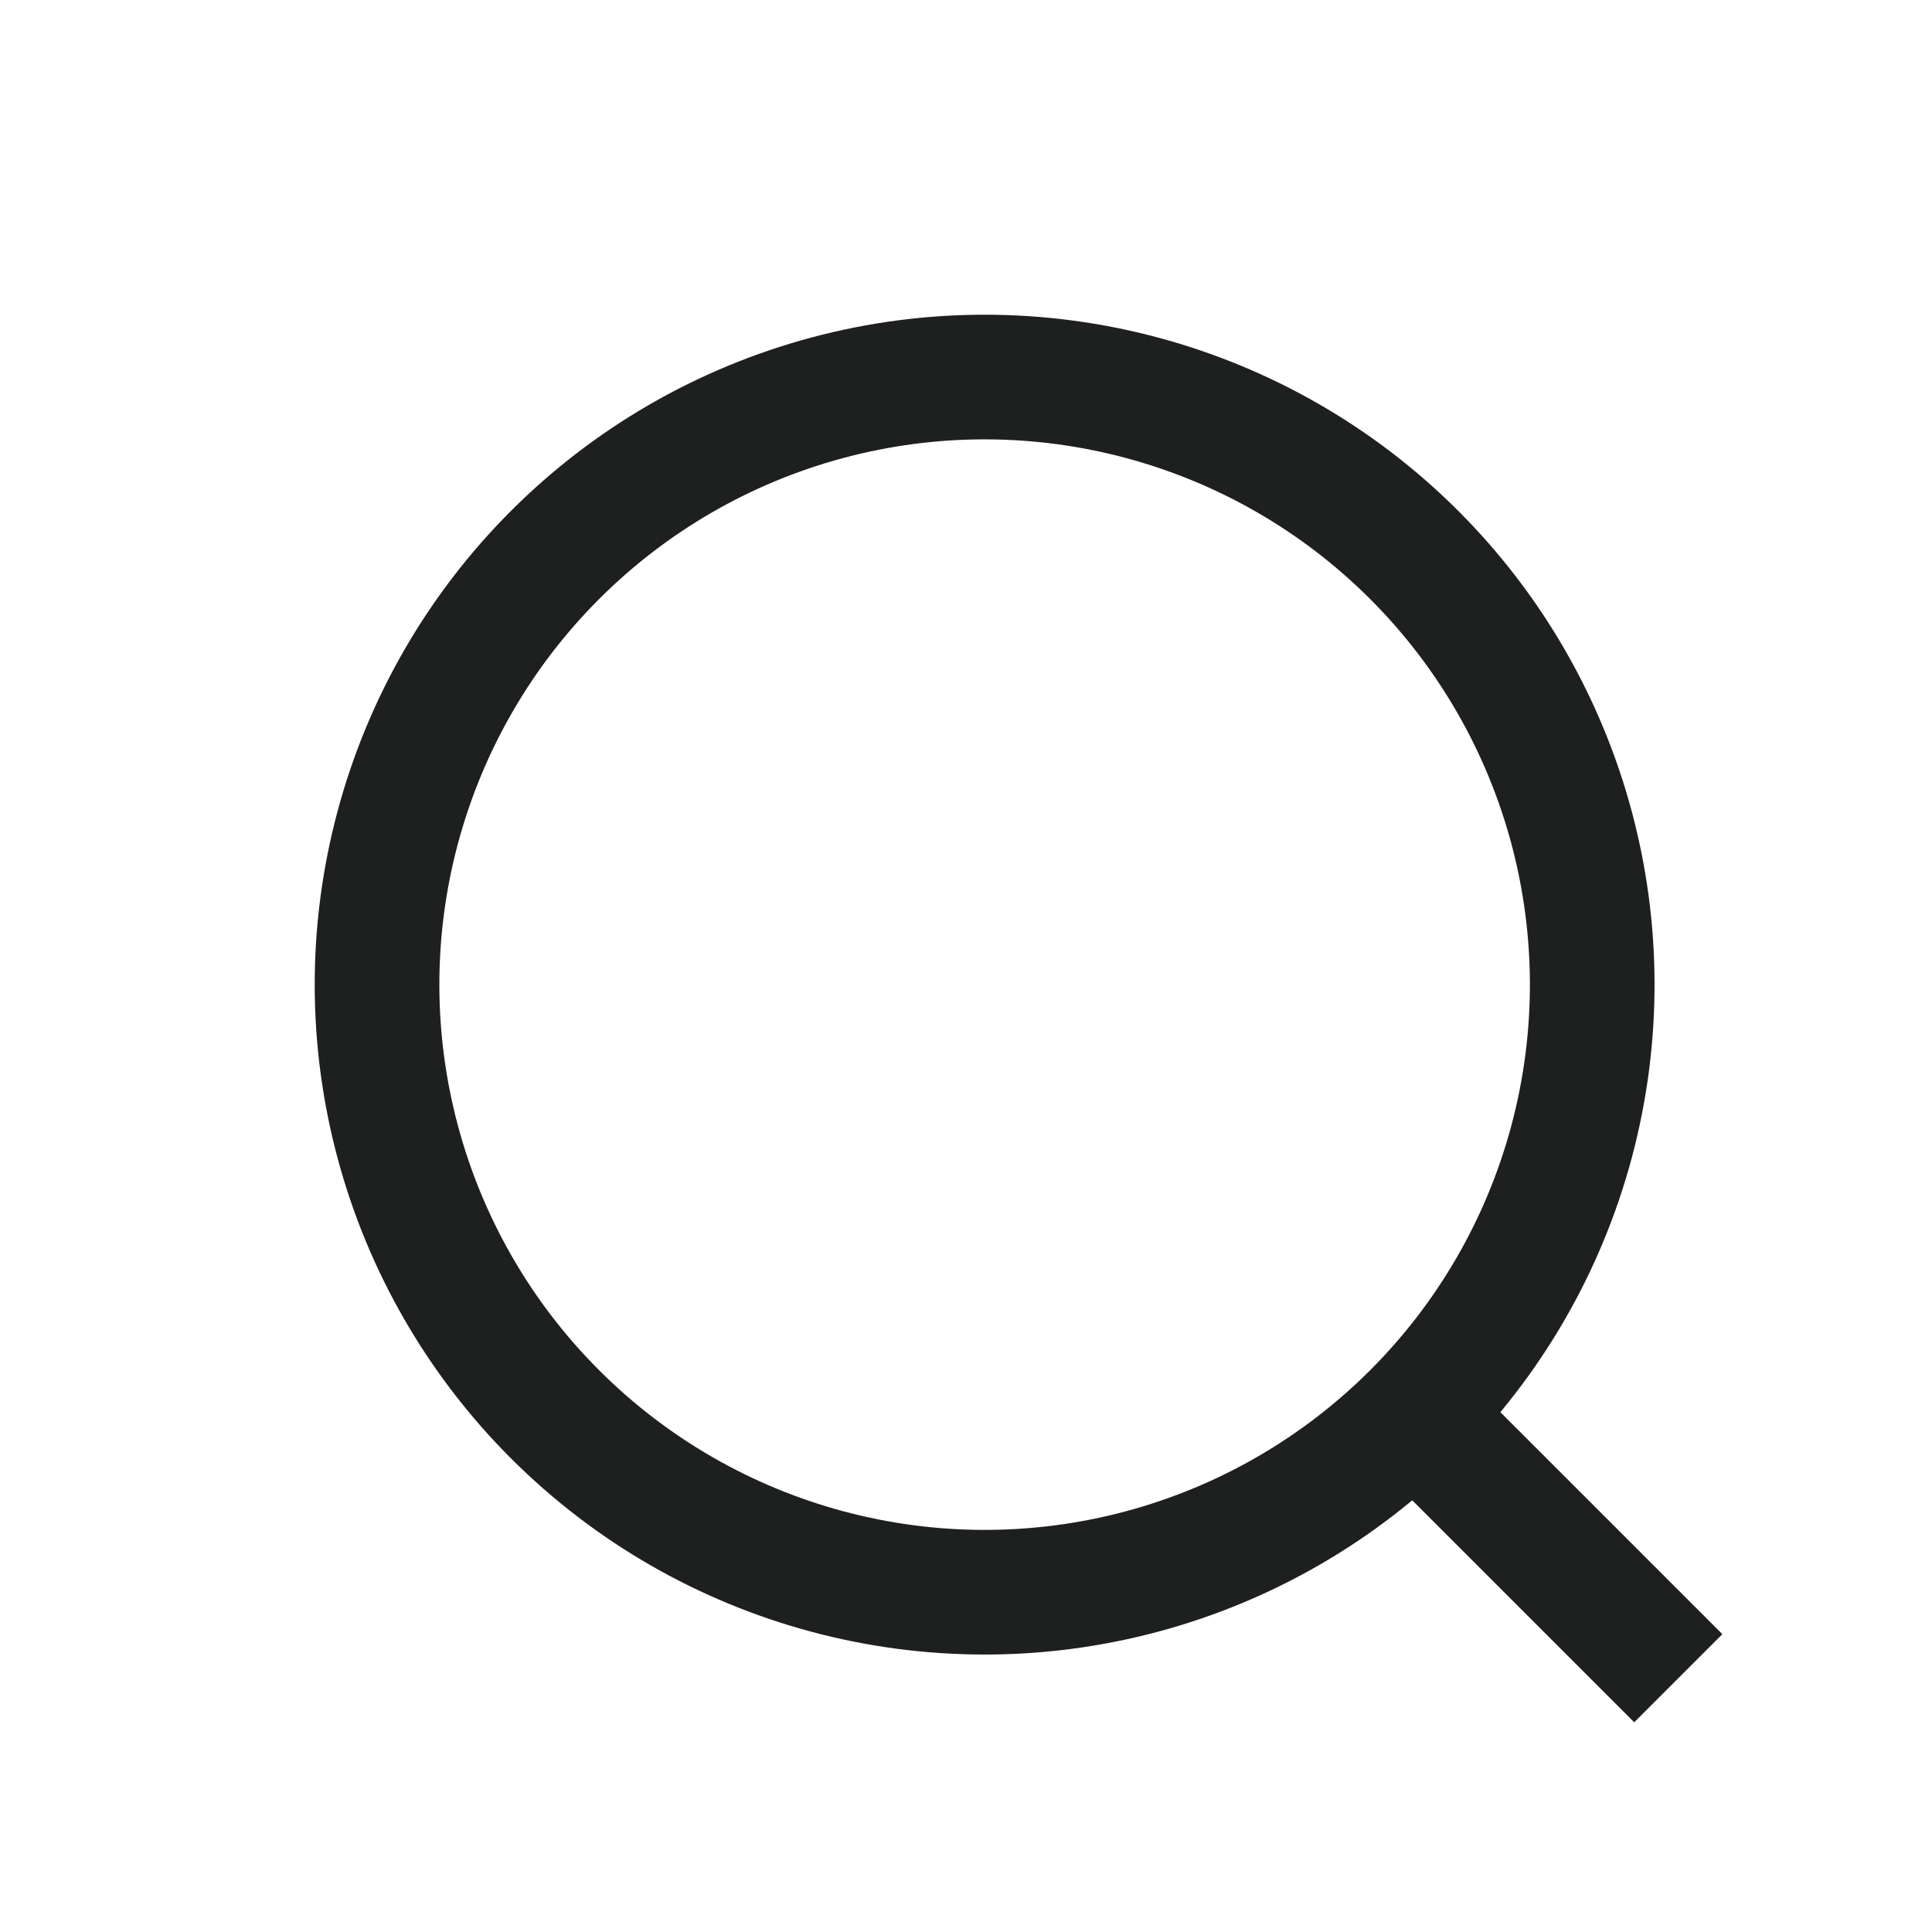 <svg width="31" height="31" viewBox="0 0 31 31" fill="none" xmlns="http://www.w3.org/2000/svg">
<circle cx="15.799" cy="15.799" r="9.749" transform="rotate(-45 15.799 15.799)" stroke="#1D201E" stroke-width="2"/>
<path d="M23.129 23.128L26.929 26.928" stroke="#1D201E" stroke-width="2"/>
</svg>
